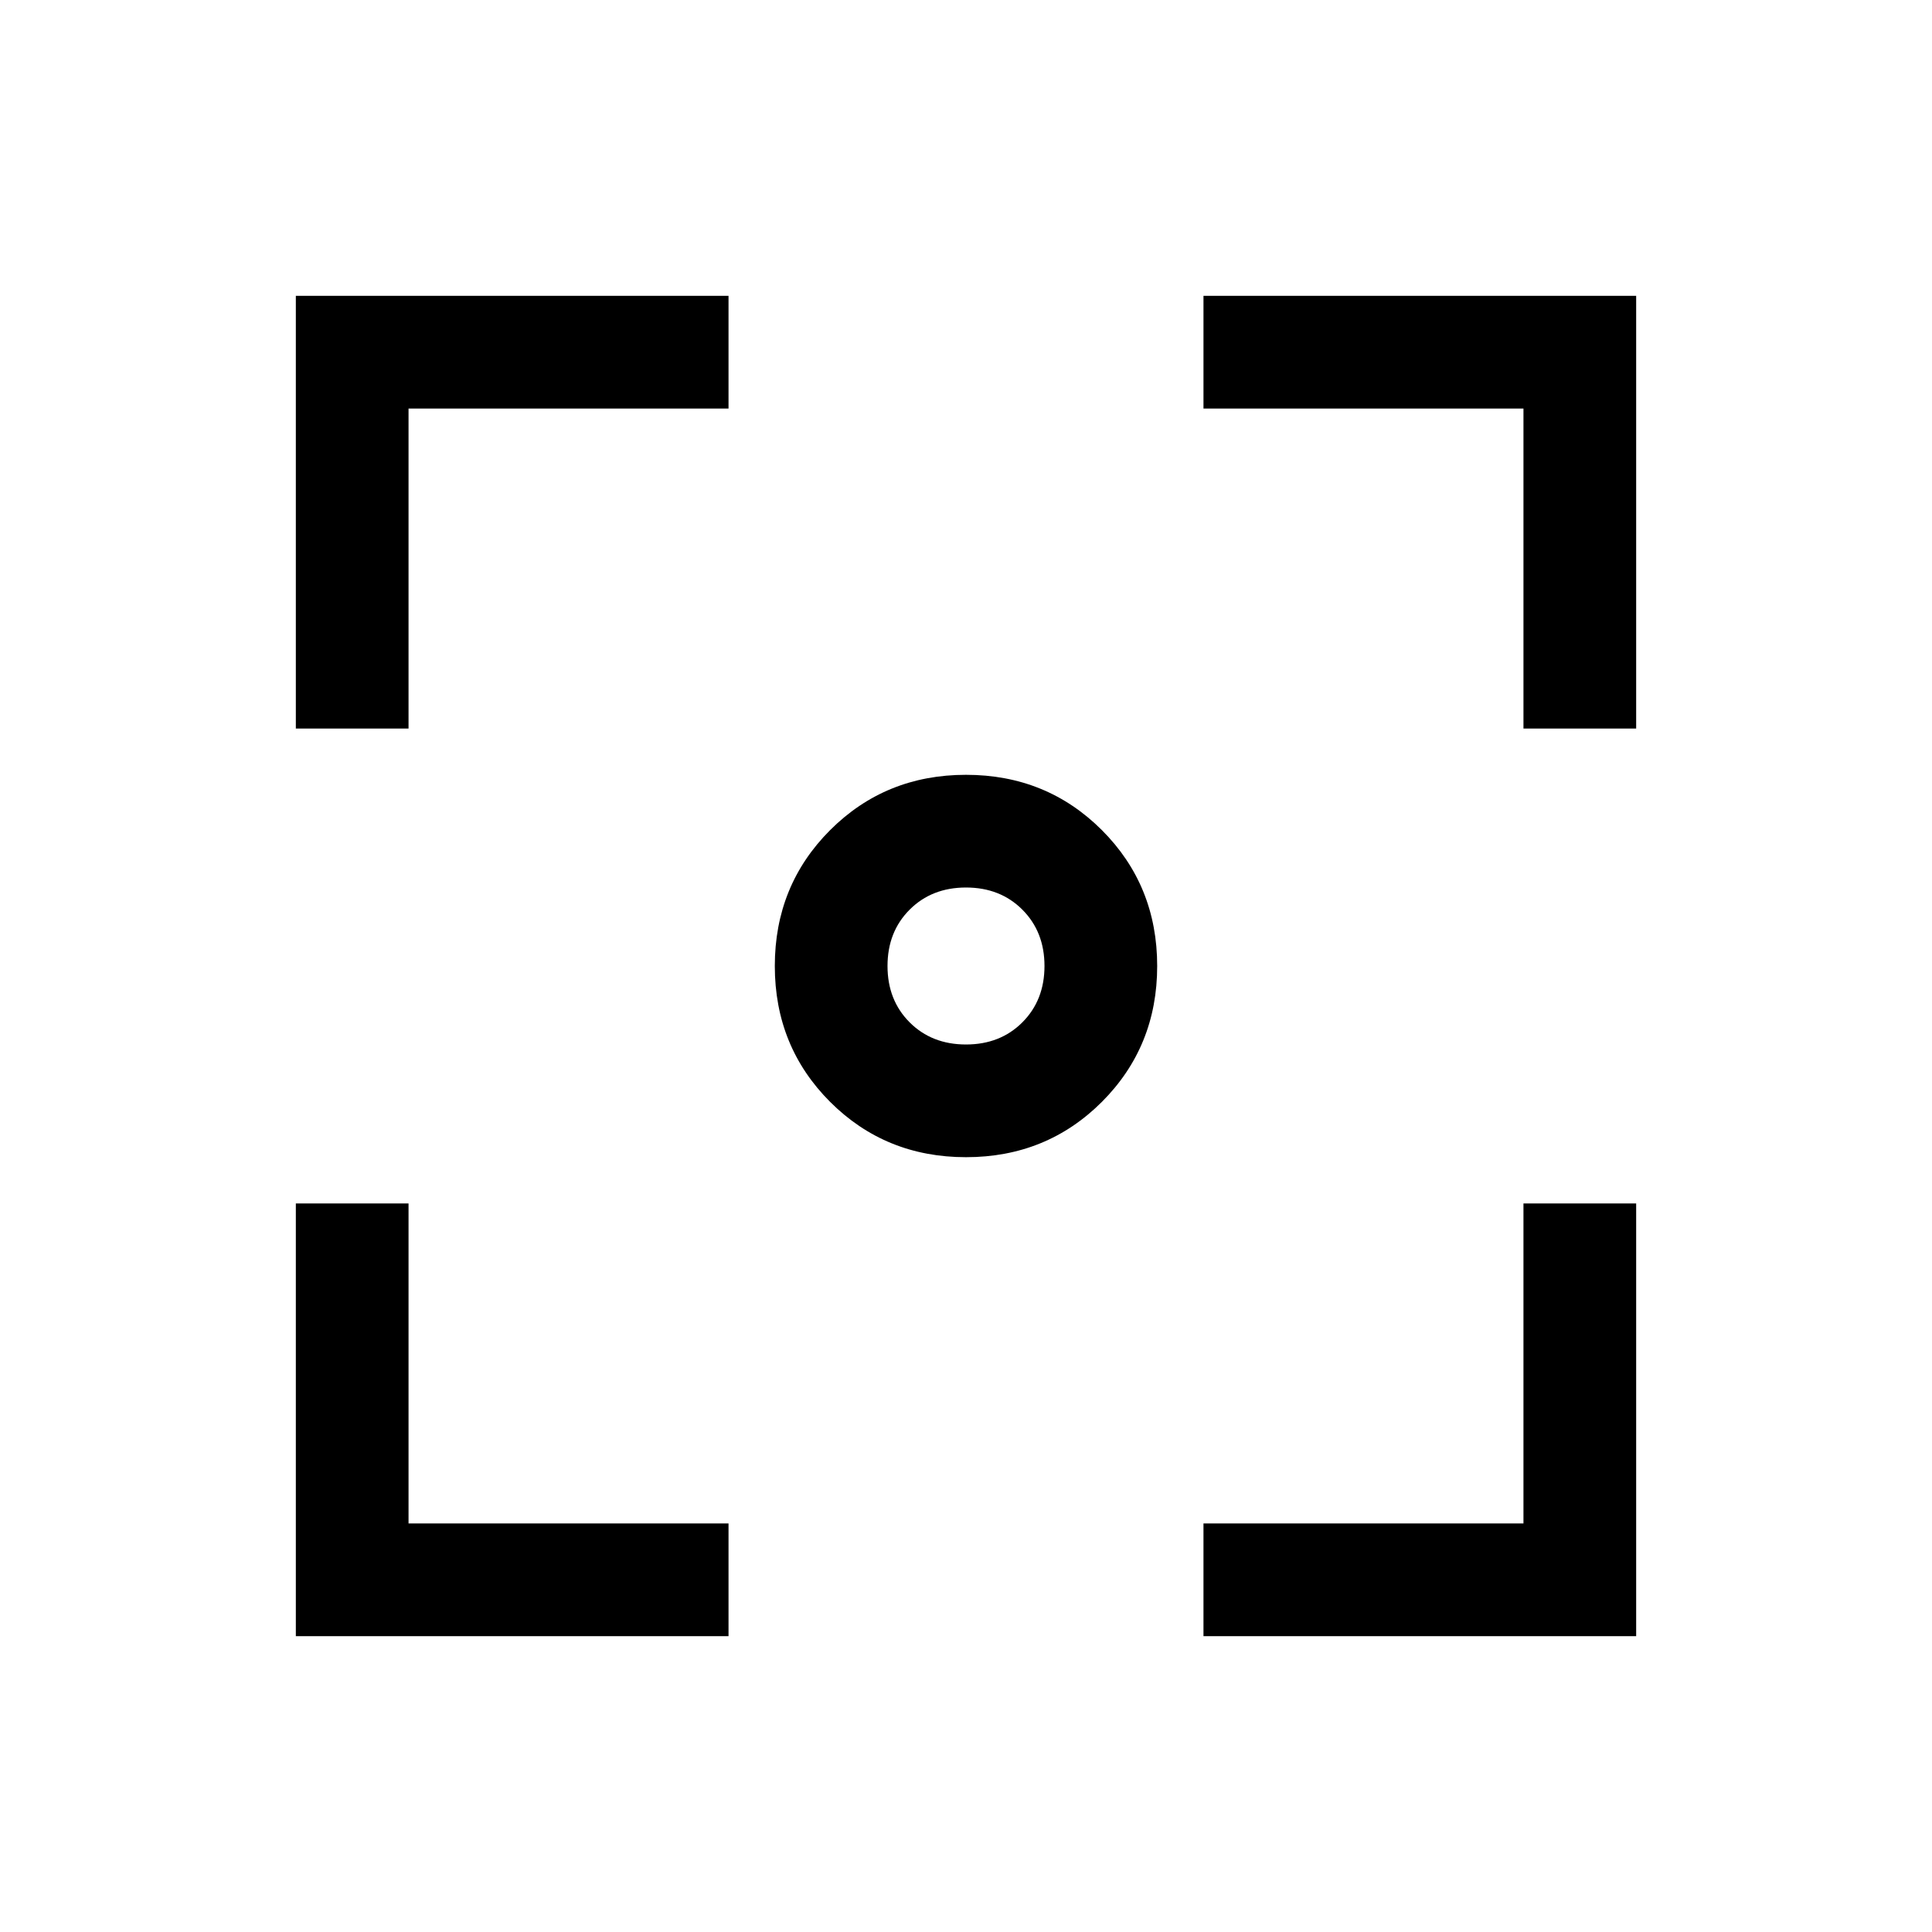 <svg xmlns="http://www.w3.org/2000/svg" height="24" width="24"><path d="M12 14.375q-1 0-1.688-.687Q9.625 13 9.625 12t.687-1.688Q11 9.625 12 9.625t1.688.687q.687.688.687 1.688t-.687 1.688q-.688.687-1.688.687ZM3.675 9.05V3.675H9.05v1.4H5.075V9.05ZM9.05 20.325H3.675V14.95h1.4v3.975H9.05Zm5.9 0v-1.4h3.975V14.95h1.4v5.375ZM18.925 9.05V5.075H14.95v-1.4h5.375V9.05ZM12 12.975q.425 0 .7-.275.275-.275.275-.7 0-.425-.275-.7-.275-.275-.7-.275-.425 0-.7.275-.275.275-.275.7 0 .425.275.7.275.275.7.275Z"/></svg>